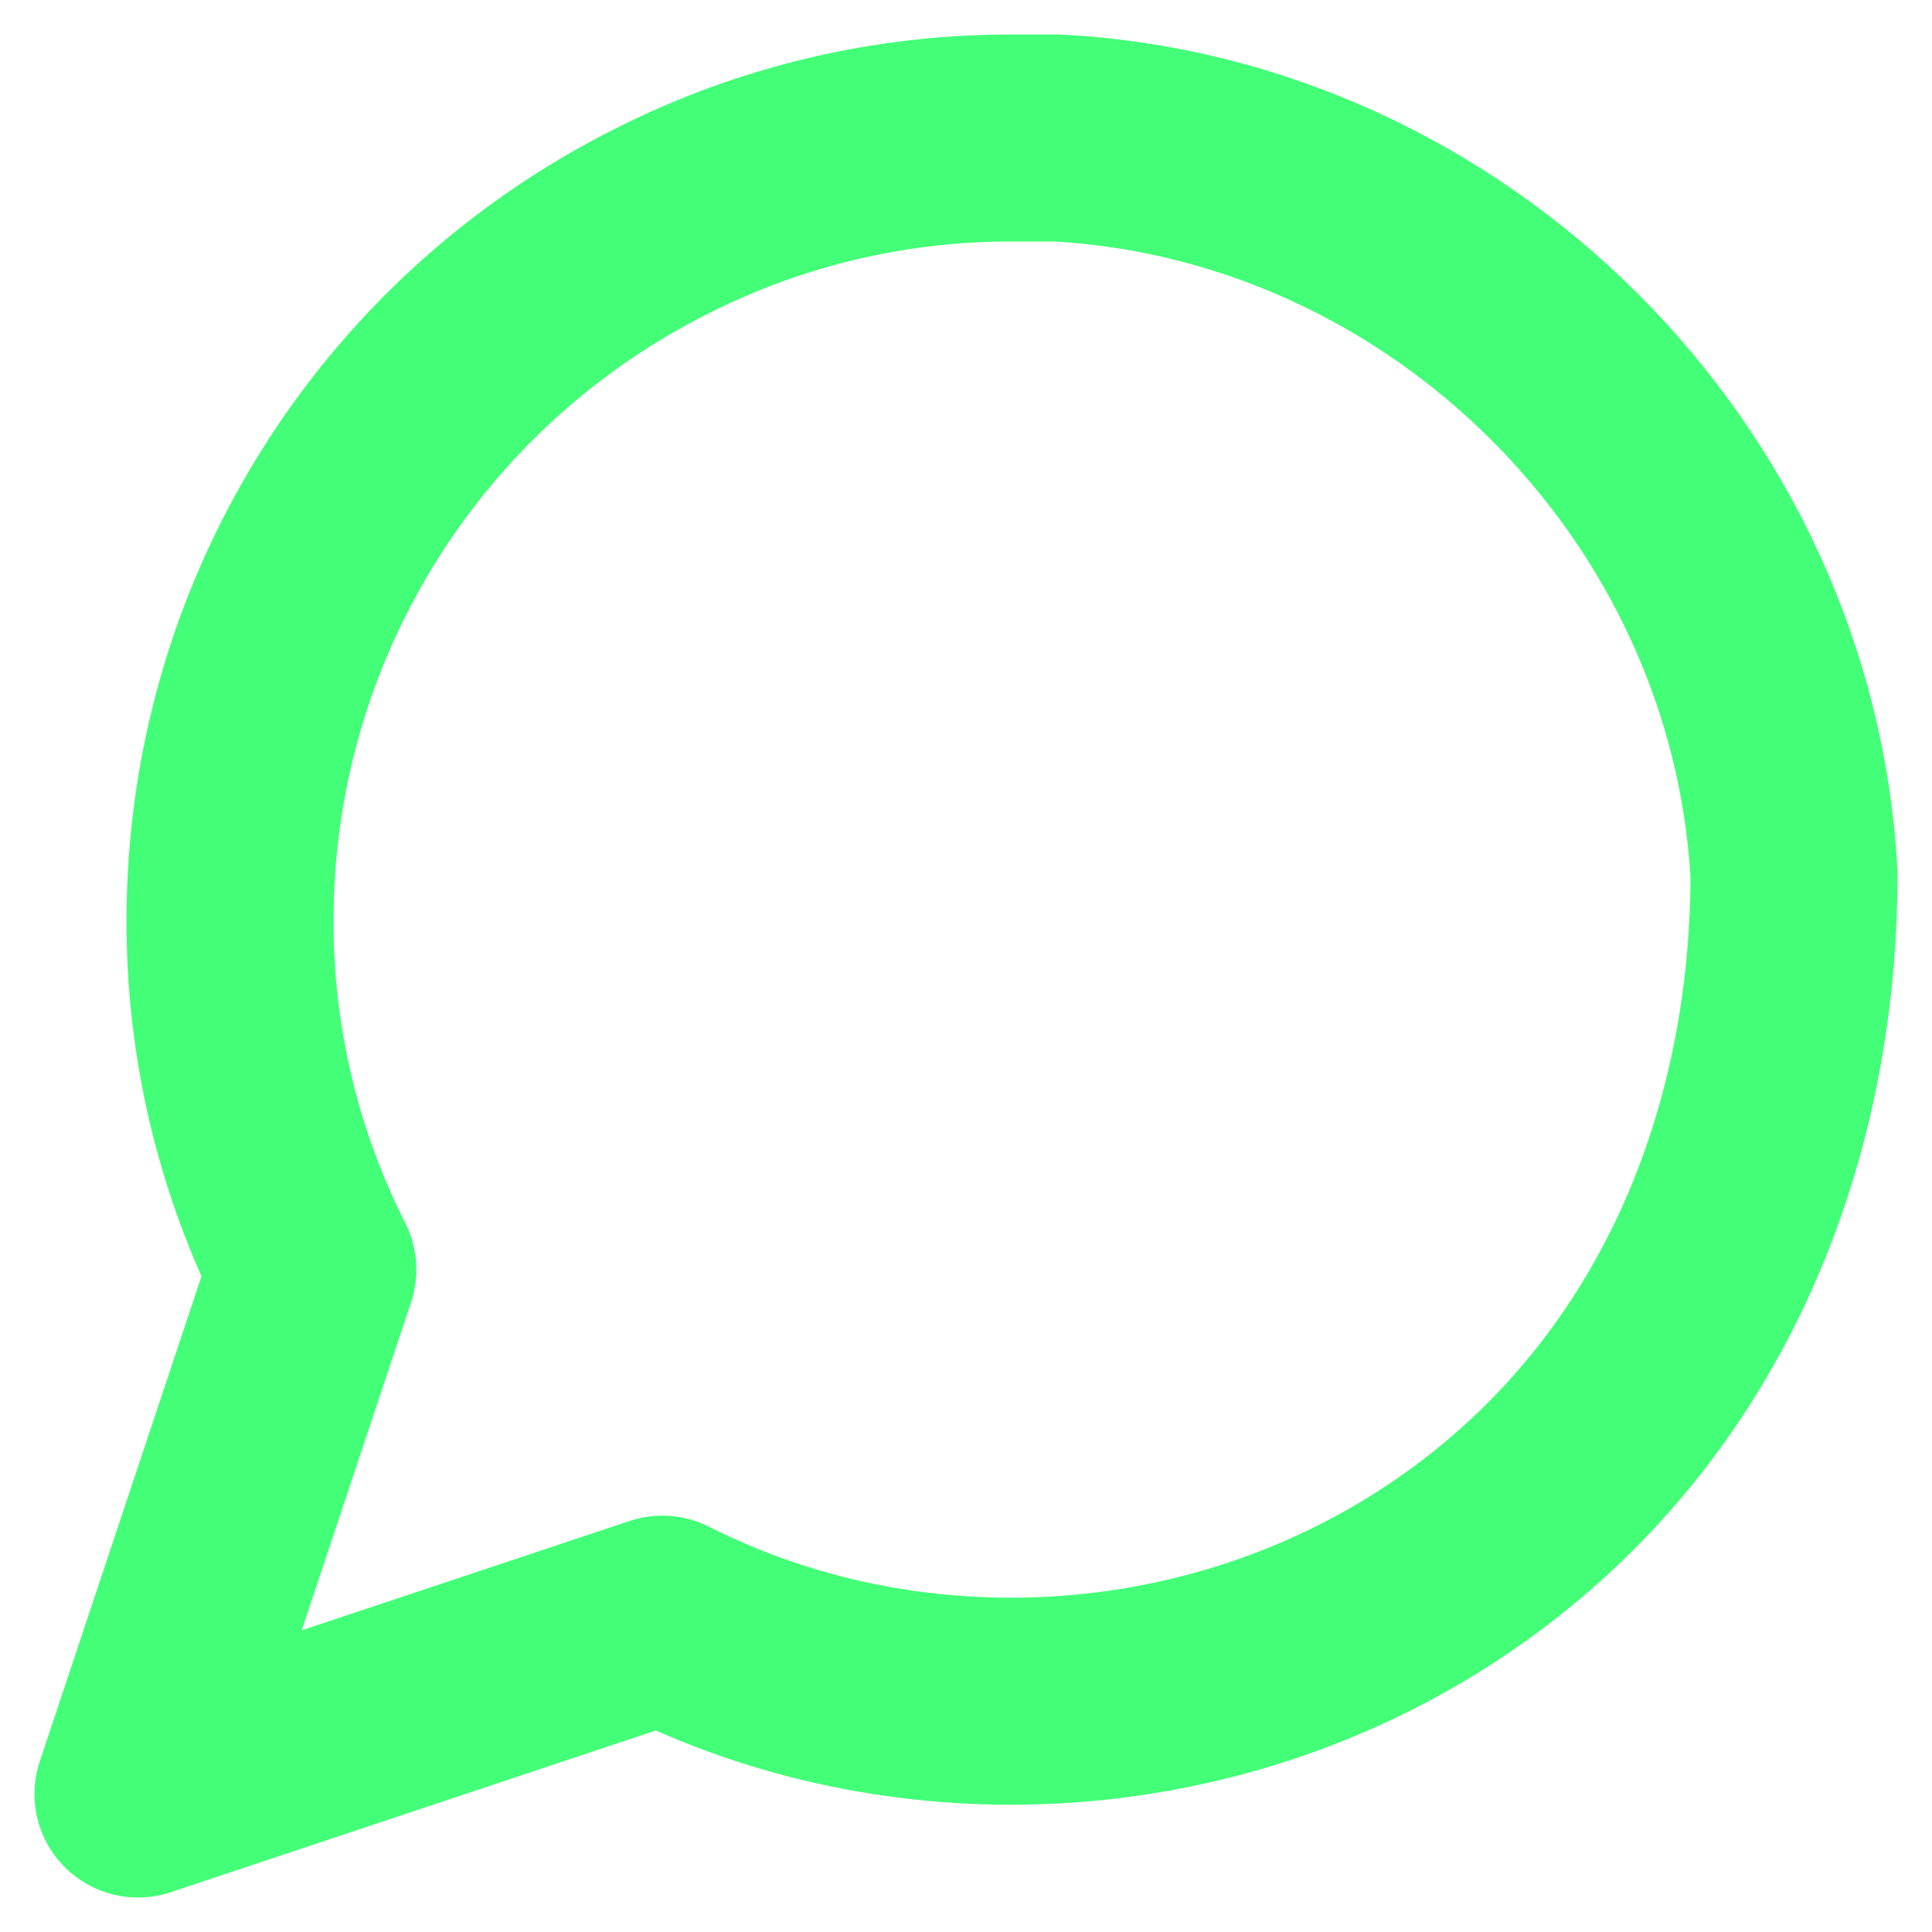 <svg width="14" height="14" viewBox="0 0 14 14" fill="none" xmlns="http://www.w3.org/2000/svg">
<path d="M2.267 9.2L1 13L4.8 11.733C6.536 12.61 8.659 12.508 10.312 11.486C12.126 10.364 13 8.411 13 6.333C12.843 3.493 10.507 1.157 7.667 1H7.333C6.453 0.998 5.585 1.203 4.8 1.6C3.859 2.07 3.067 2.793 2.514 3.688C1.96 4.583 1.667 5.614 1.667 6.667C1.664 7.547 1.87 8.415 2.267 9.2Z" stroke="#42FF77" stroke-width="1.5" stroke-linecap="round" stroke-linejoin="round"/>
</svg>
